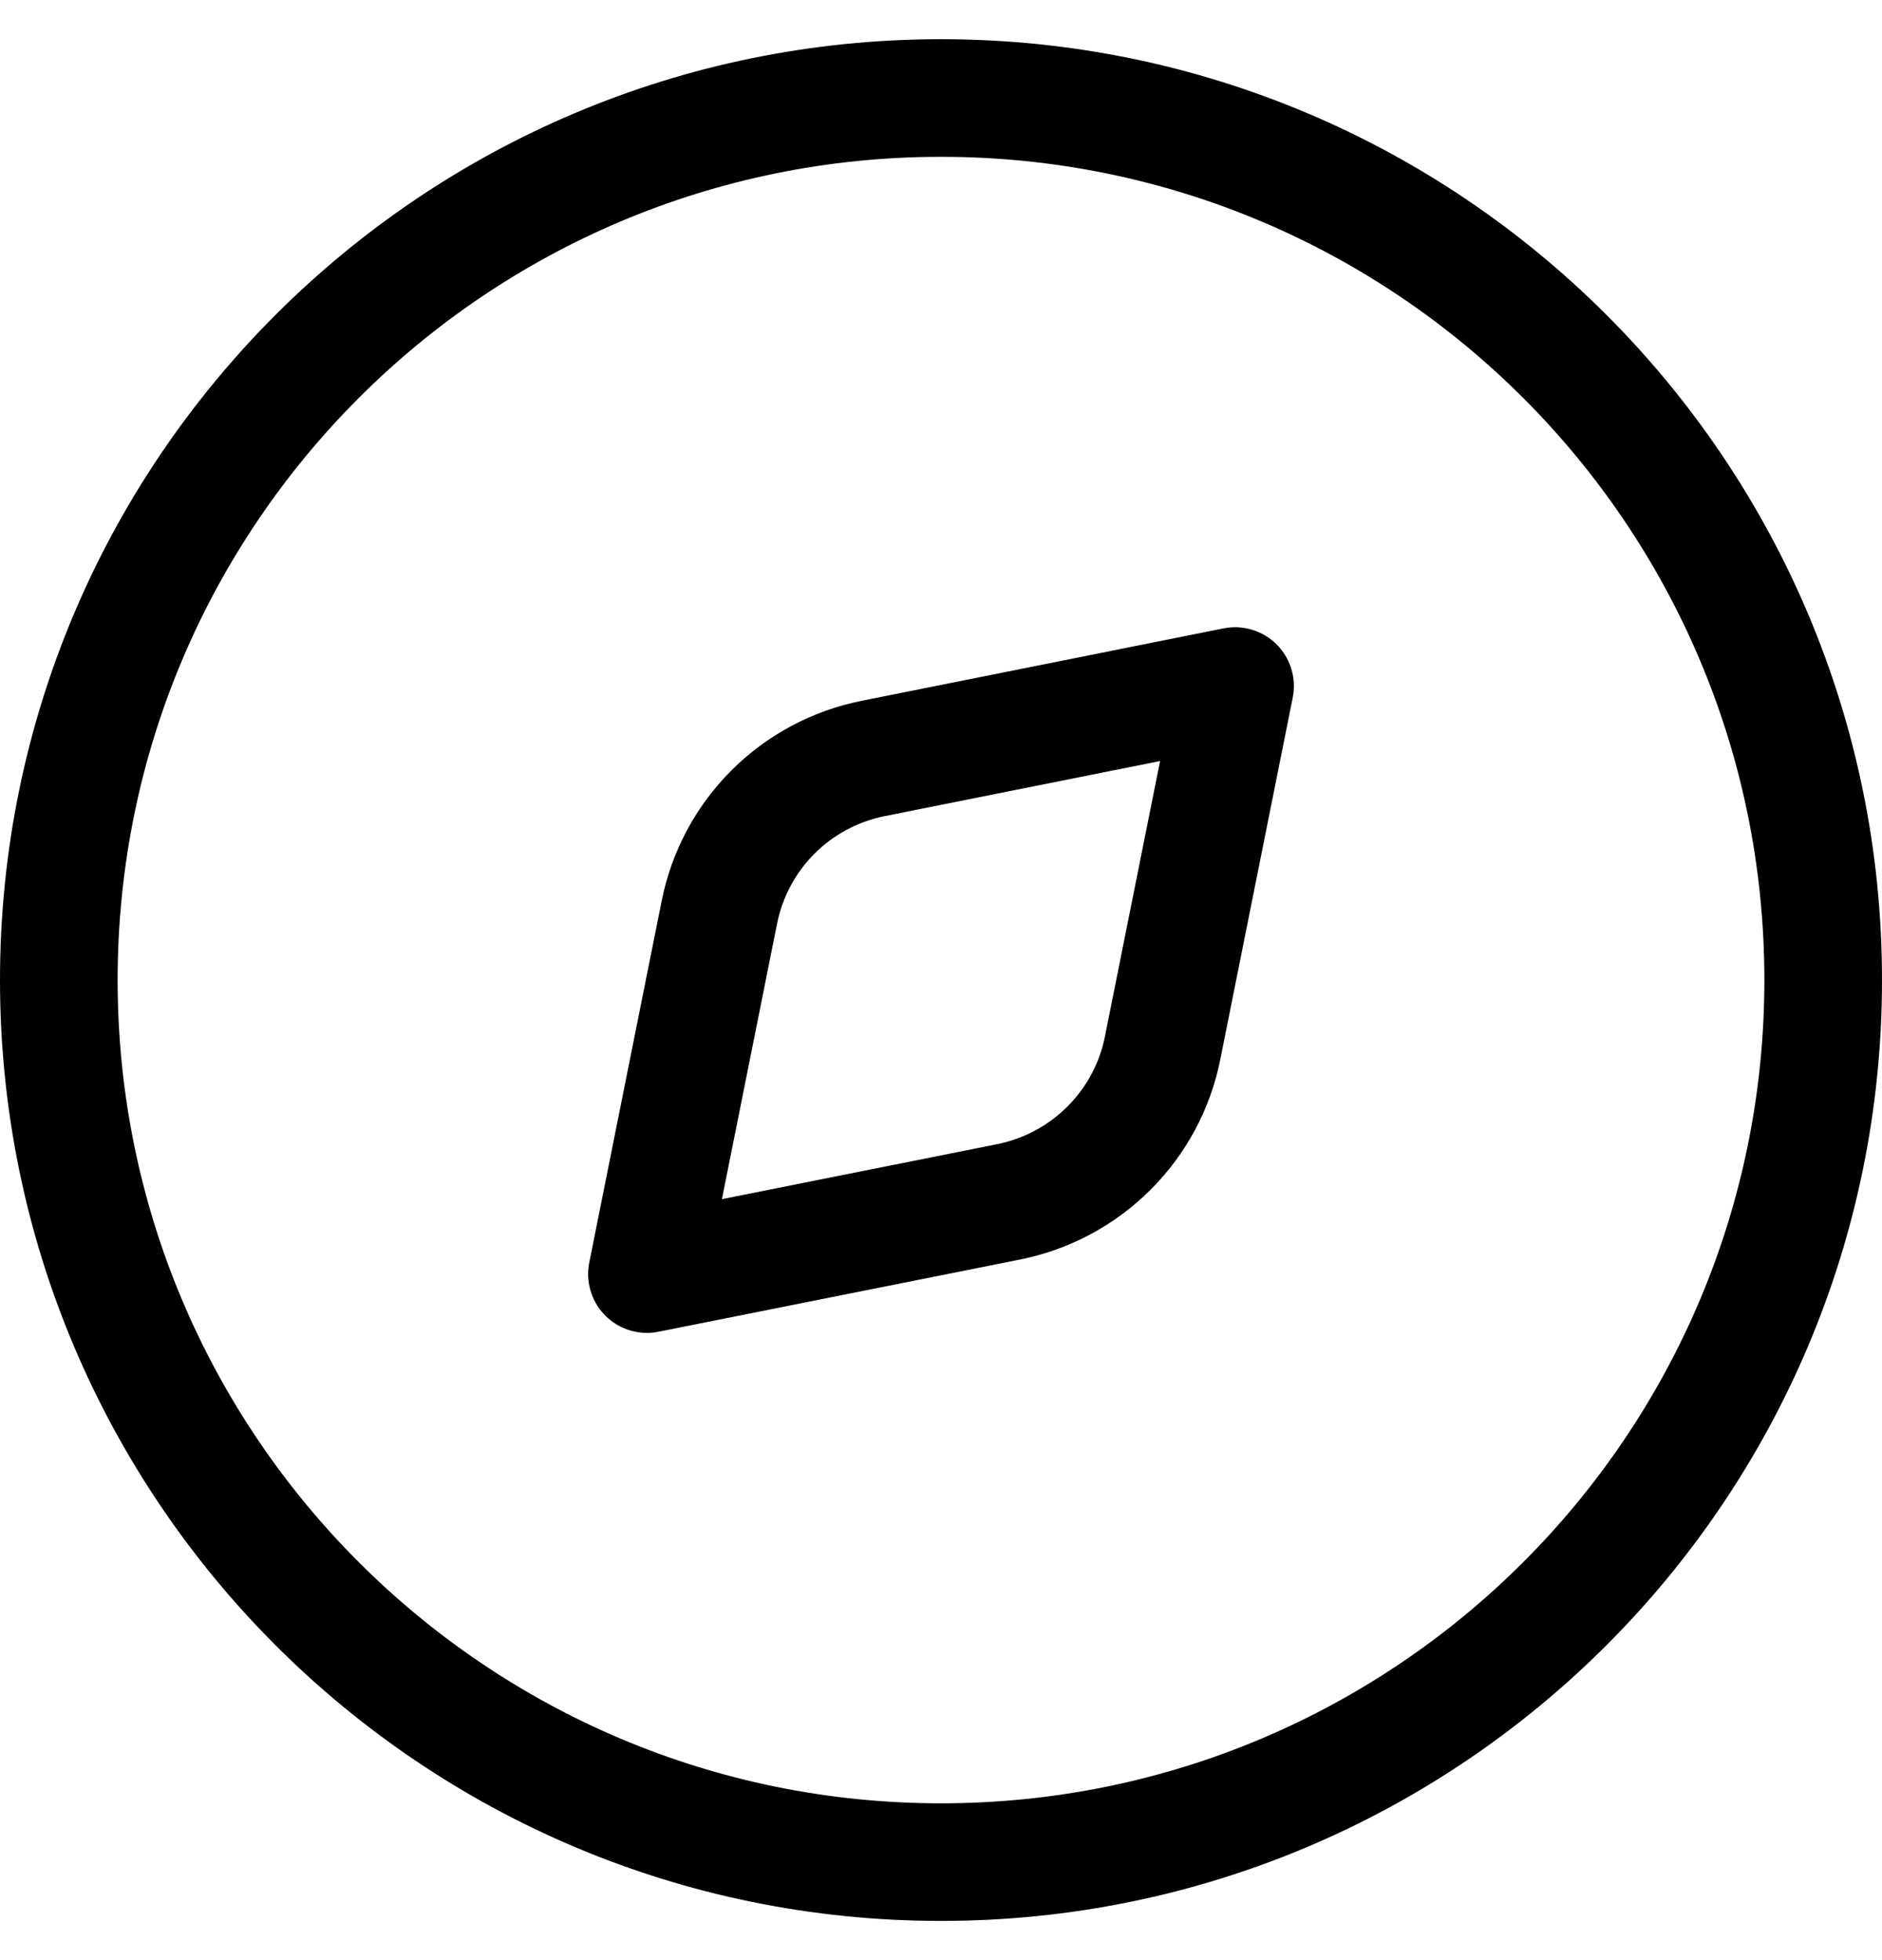 <svg width="24" height="25" viewBox="0 0 24 25" fill="none"
    xmlns="http://www.w3.org/2000/svg">
    <path d="M12 23.75C18.213 23.75 23.25 18.713 23.25 12.5C23.25 6.287 18.213 1.25 12 1.25C5.787 1.25 0.75 6.287 0.75 12.5C0.75 18.713 5.787 23.75 12 23.75Z" stroke="black" stroke-width="1.5" stroke-linecap="round" stroke-linejoin="round"/>
    <path d="M11.134 9.674L15.75 8.75L14.826 13.366C14.73 13.85 14.492 14.294 14.143 14.643C13.794 14.992 13.35 15.23 12.866 15.328L8.25 16.25L9.174 11.634C9.271 11.15 9.508 10.706 9.857 10.357C10.206 10.008 10.65 9.771 11.134 9.674Z" stroke="black" stroke-width="1.5" stroke-linecap="round" stroke-linejoin="round"/>
</svg>
